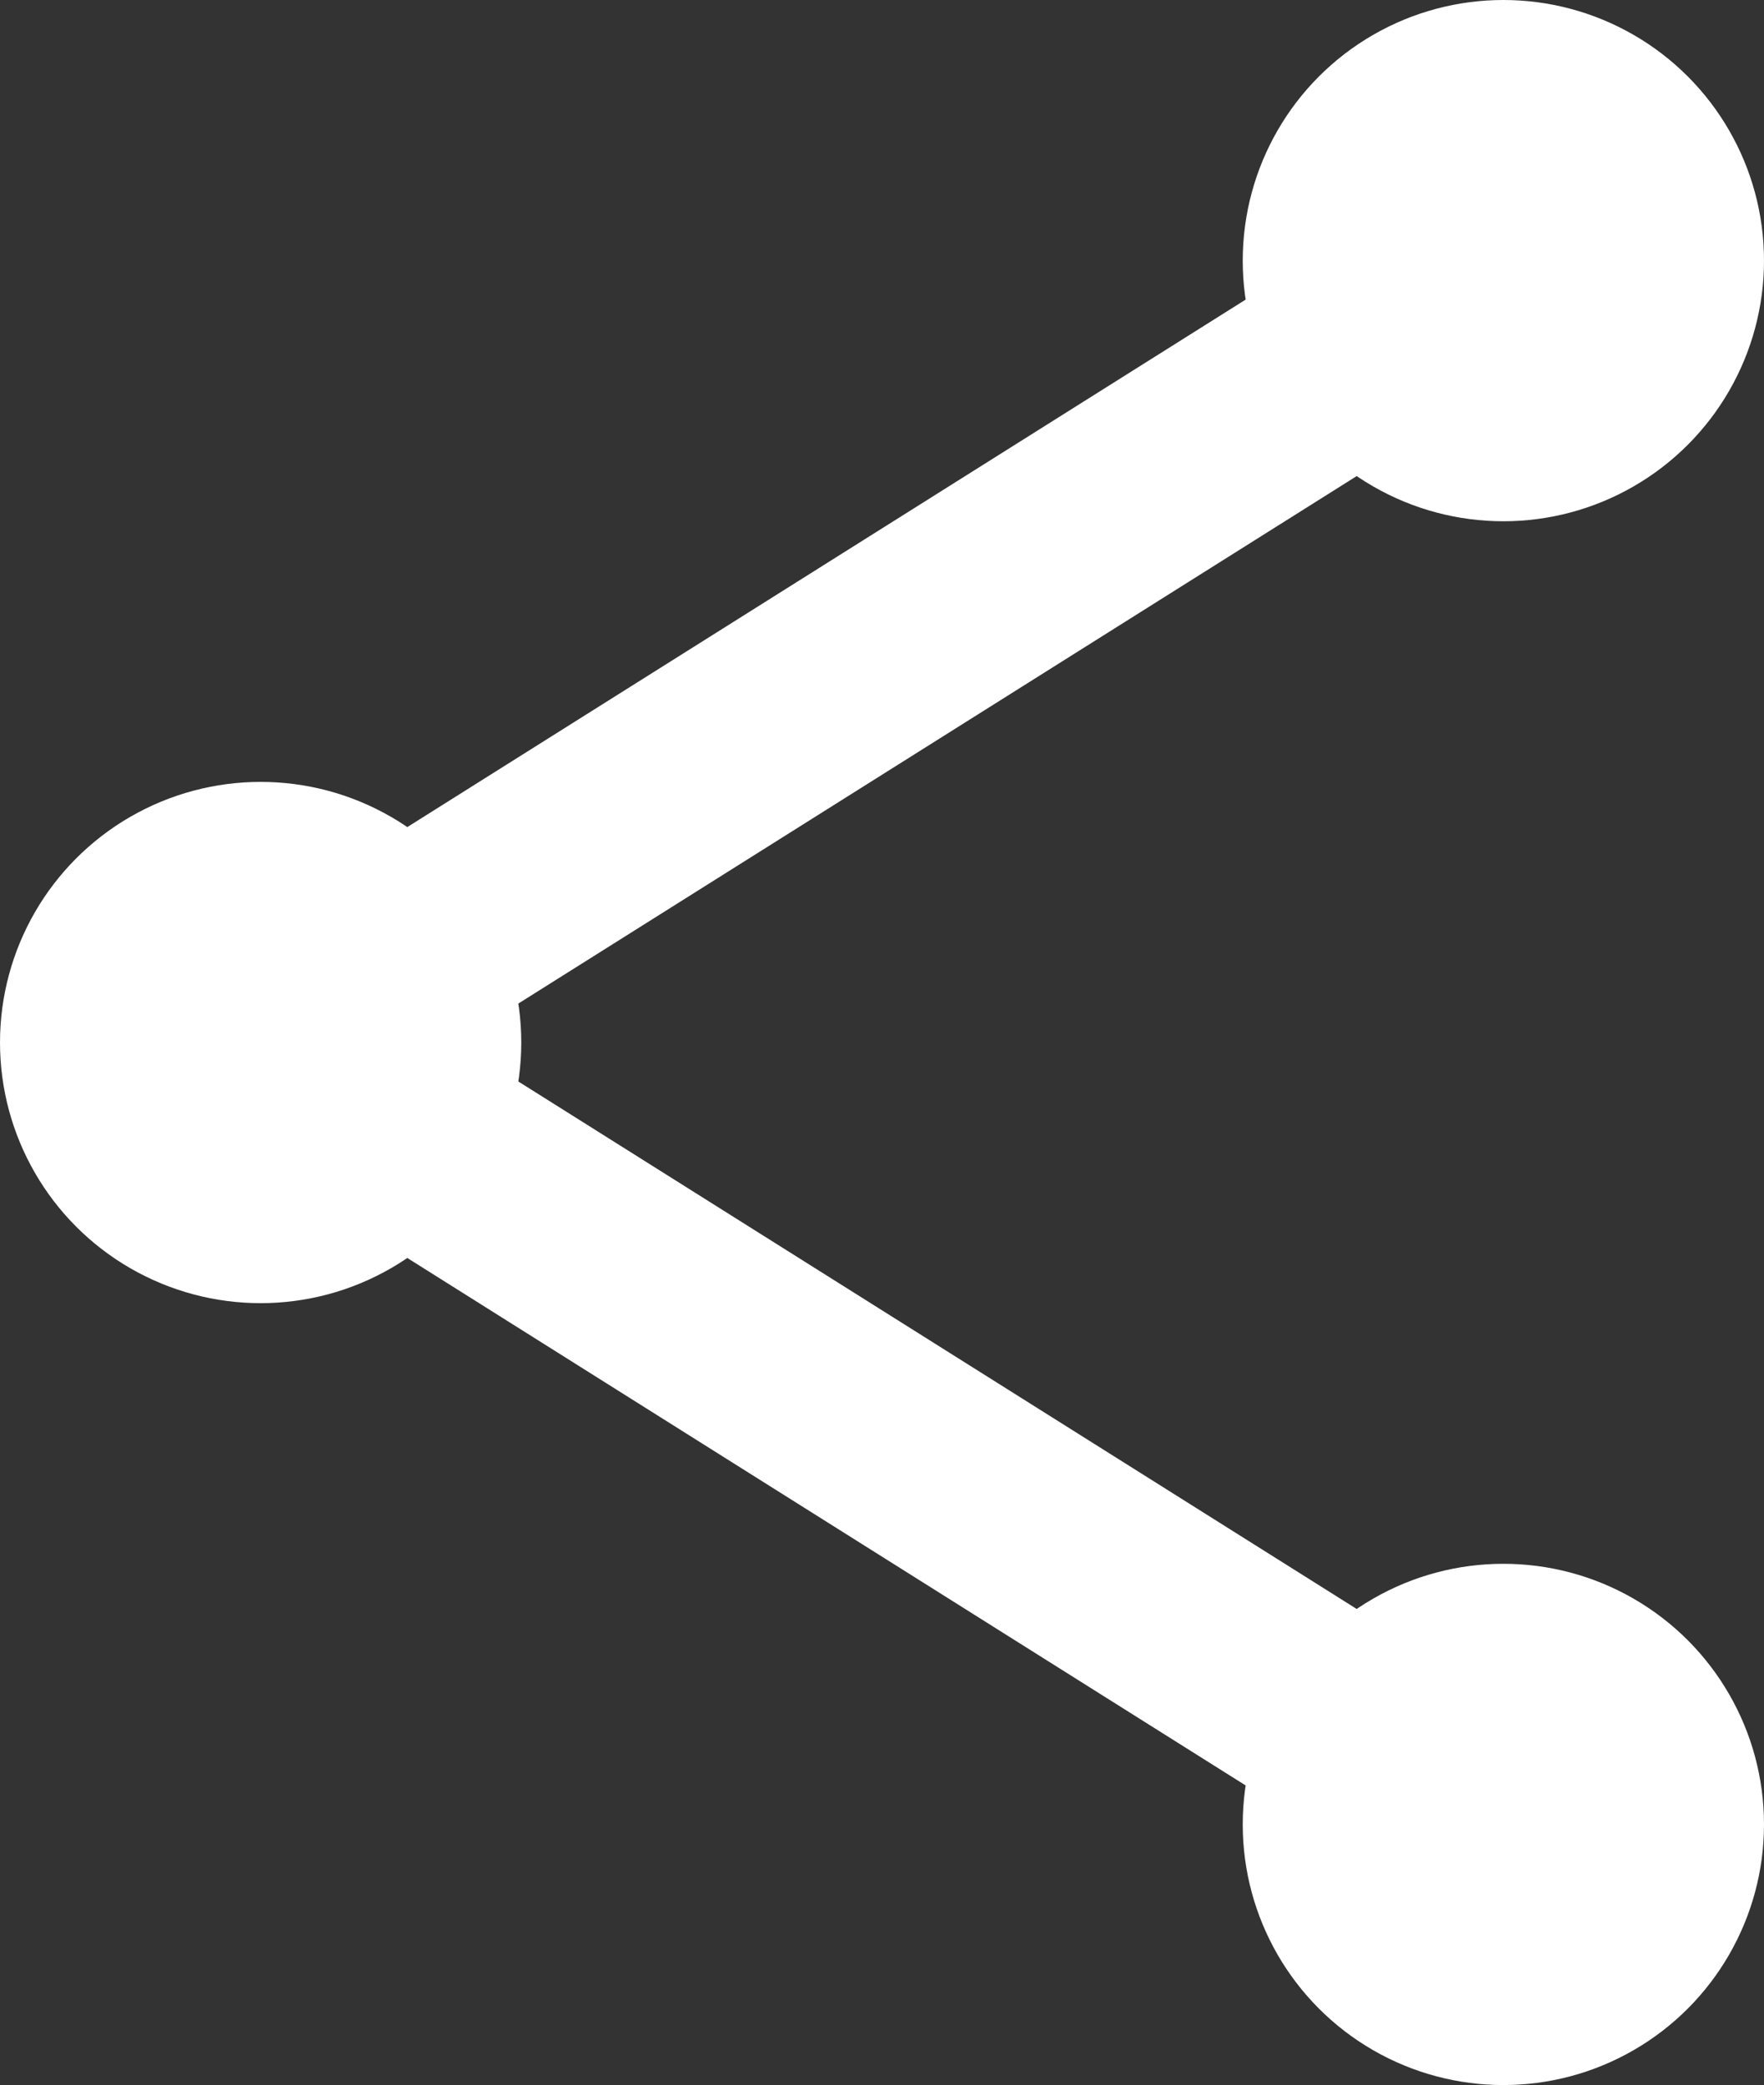 <svg xmlns="http://www.w3.org/2000/svg" viewBox="0 0 16.92 20"><rect x="0" y="0" width="16.92" height="20" fill="#333333" stroke="none"/><title>share</title><circle cx="14.42" cy="2.5" r="2.5" fill="#fff"/><circle cx="2.5" cy="10" r="2.5" fill="#fff"/><circle cx="14.42" cy="17.5" r="2.5" fill="#fff"/><polyline points="14.42 2.5 2.5 10 14.42 17.5" fill="none" stroke="#fff" stroke-miterlimit="10" stroke-width="2"/></svg>